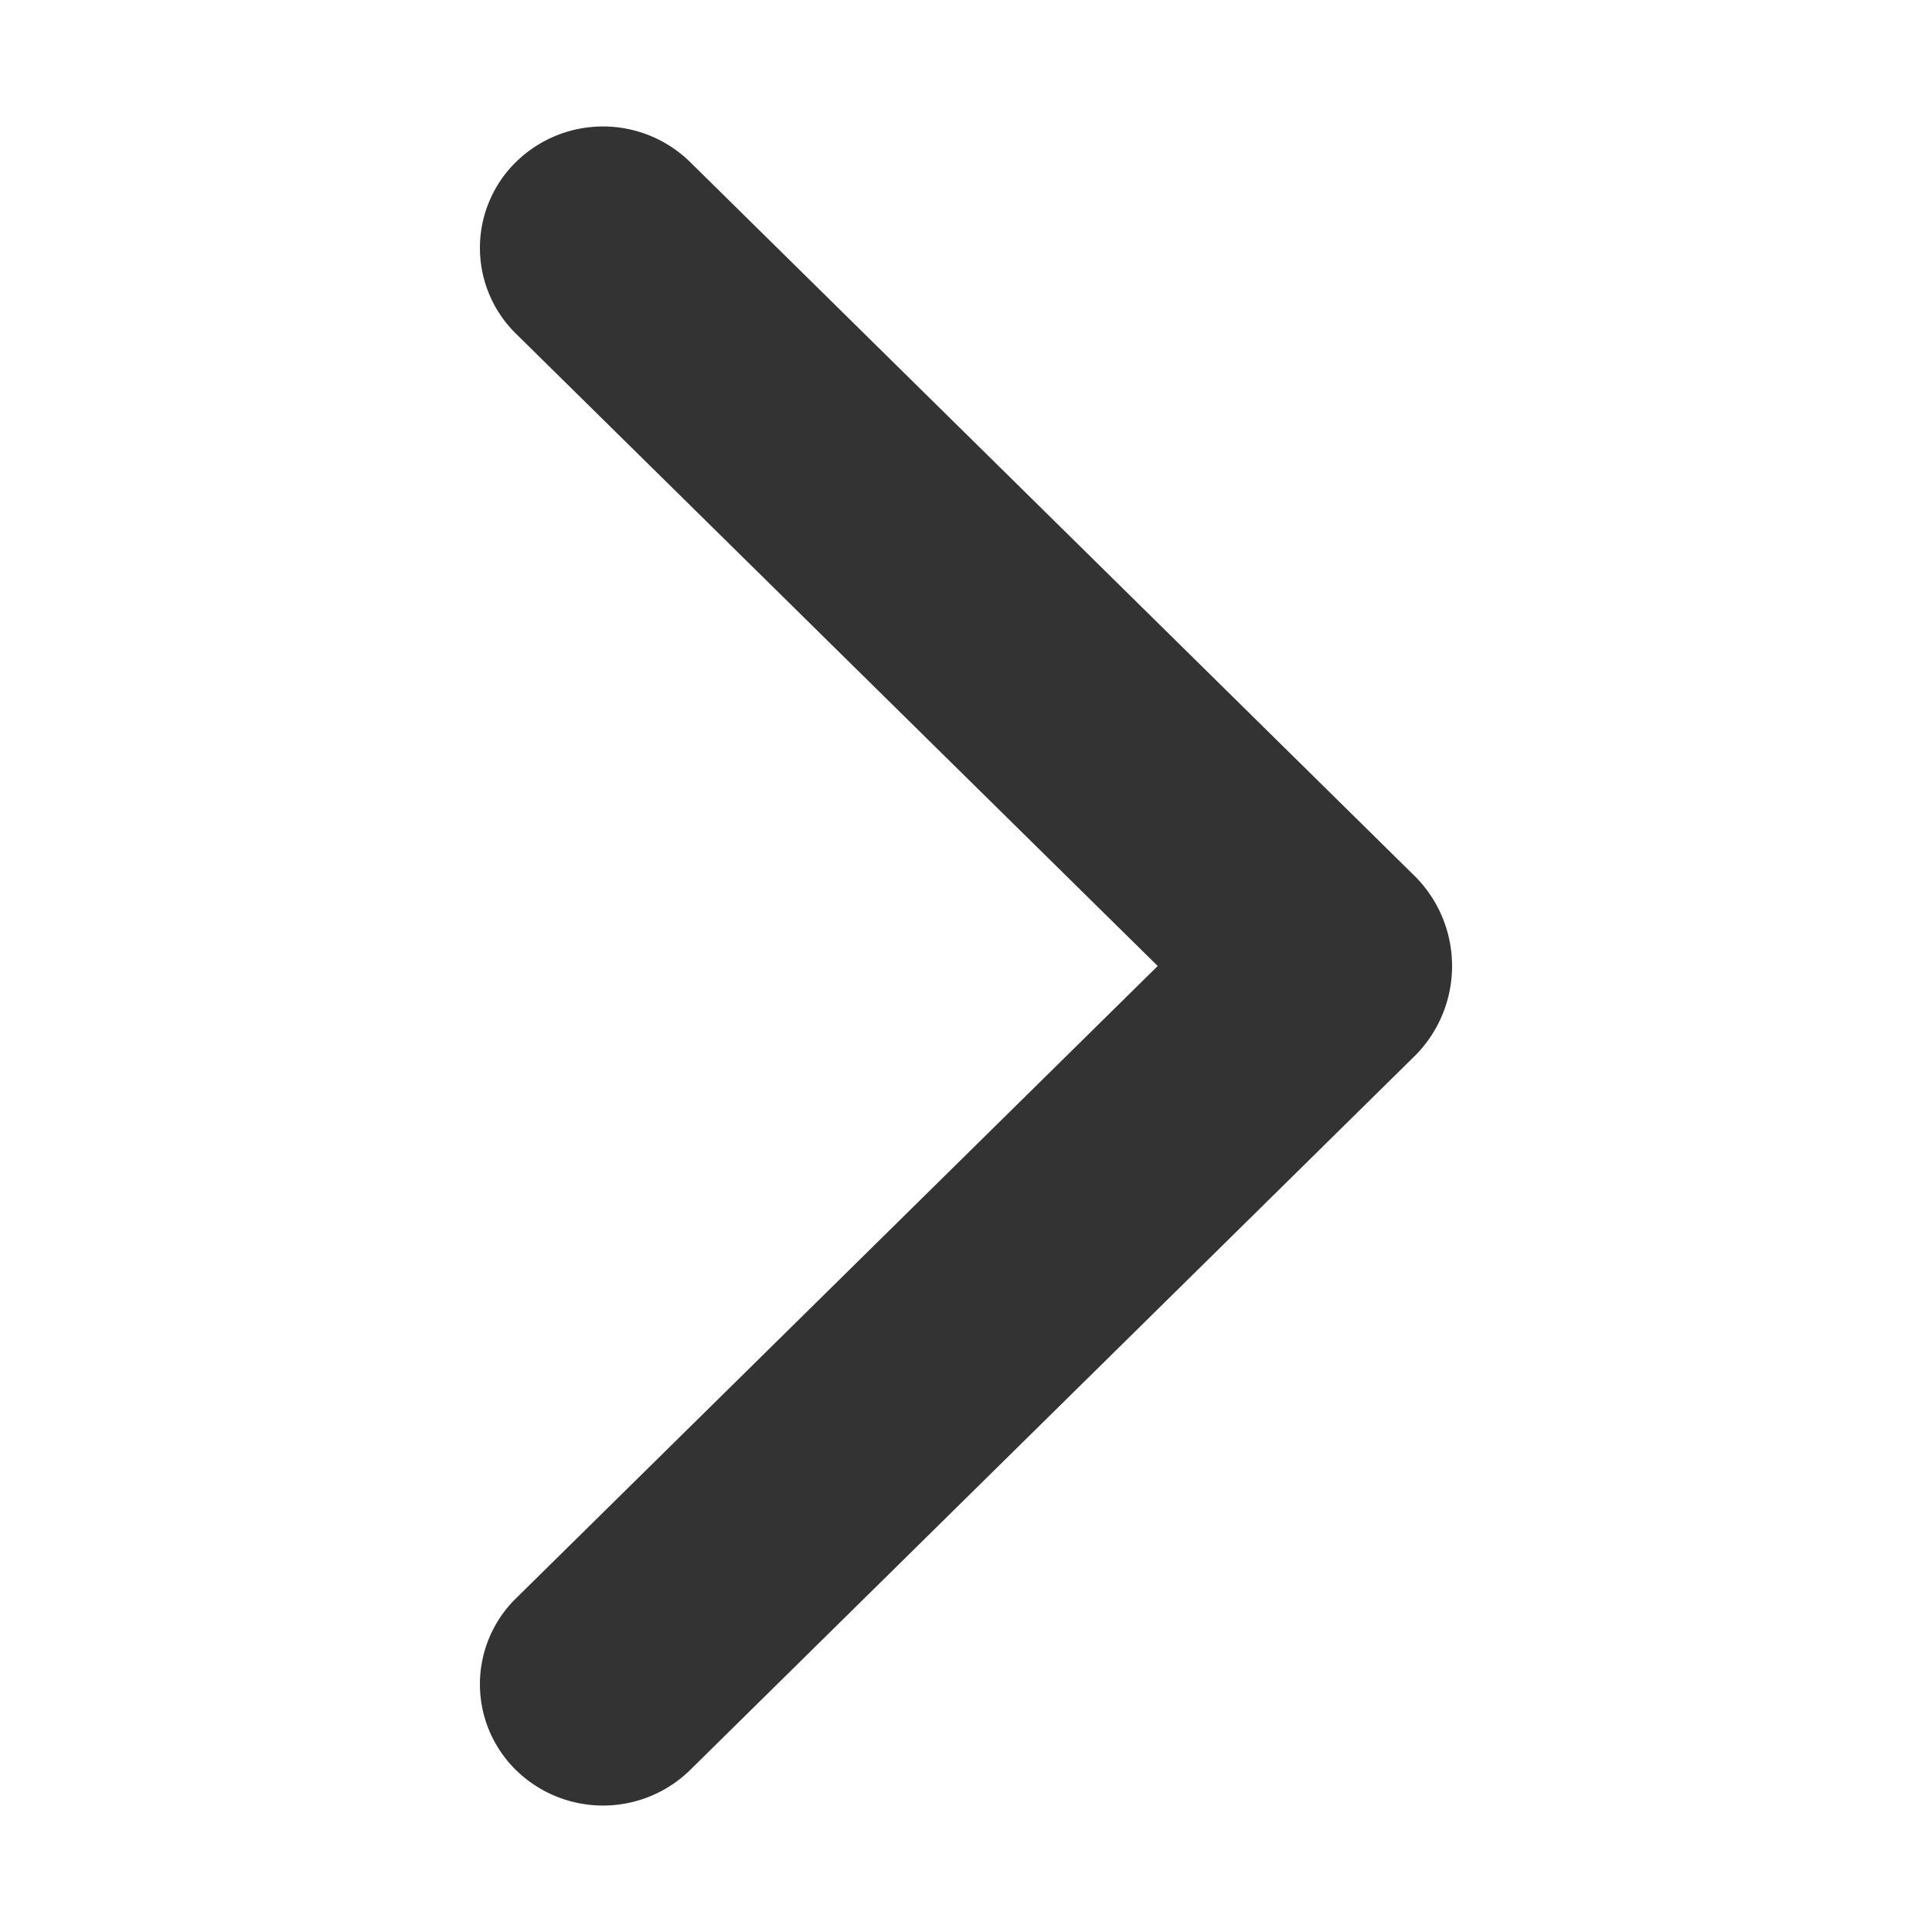 <?xml version="1.0" standalone="no"?><!DOCTYPE svg PUBLIC "-//W3C//DTD SVG 1.1//EN" "http://www.w3.org/Graphics/SVG/1.1/DTD/svg11.dtd"><svg class="icon" width="200px" height="200.00px" viewBox="0 0 1024 1024" version="1.1" xmlns="http://www.w3.org/2000/svg"><path fill="#333333" d="M613.61 512L273.47 176.87a63.74 63.74 0 0 1 0-91 65.92 65.92 0 0 1 92.29 0l384.93 379.3a67.39 67.39 0 0 1 0 93.68L365.76 938.17a66 66 0 0 1-92.29 0 63.74 63.74 0 0 1 0-91z" /></svg>